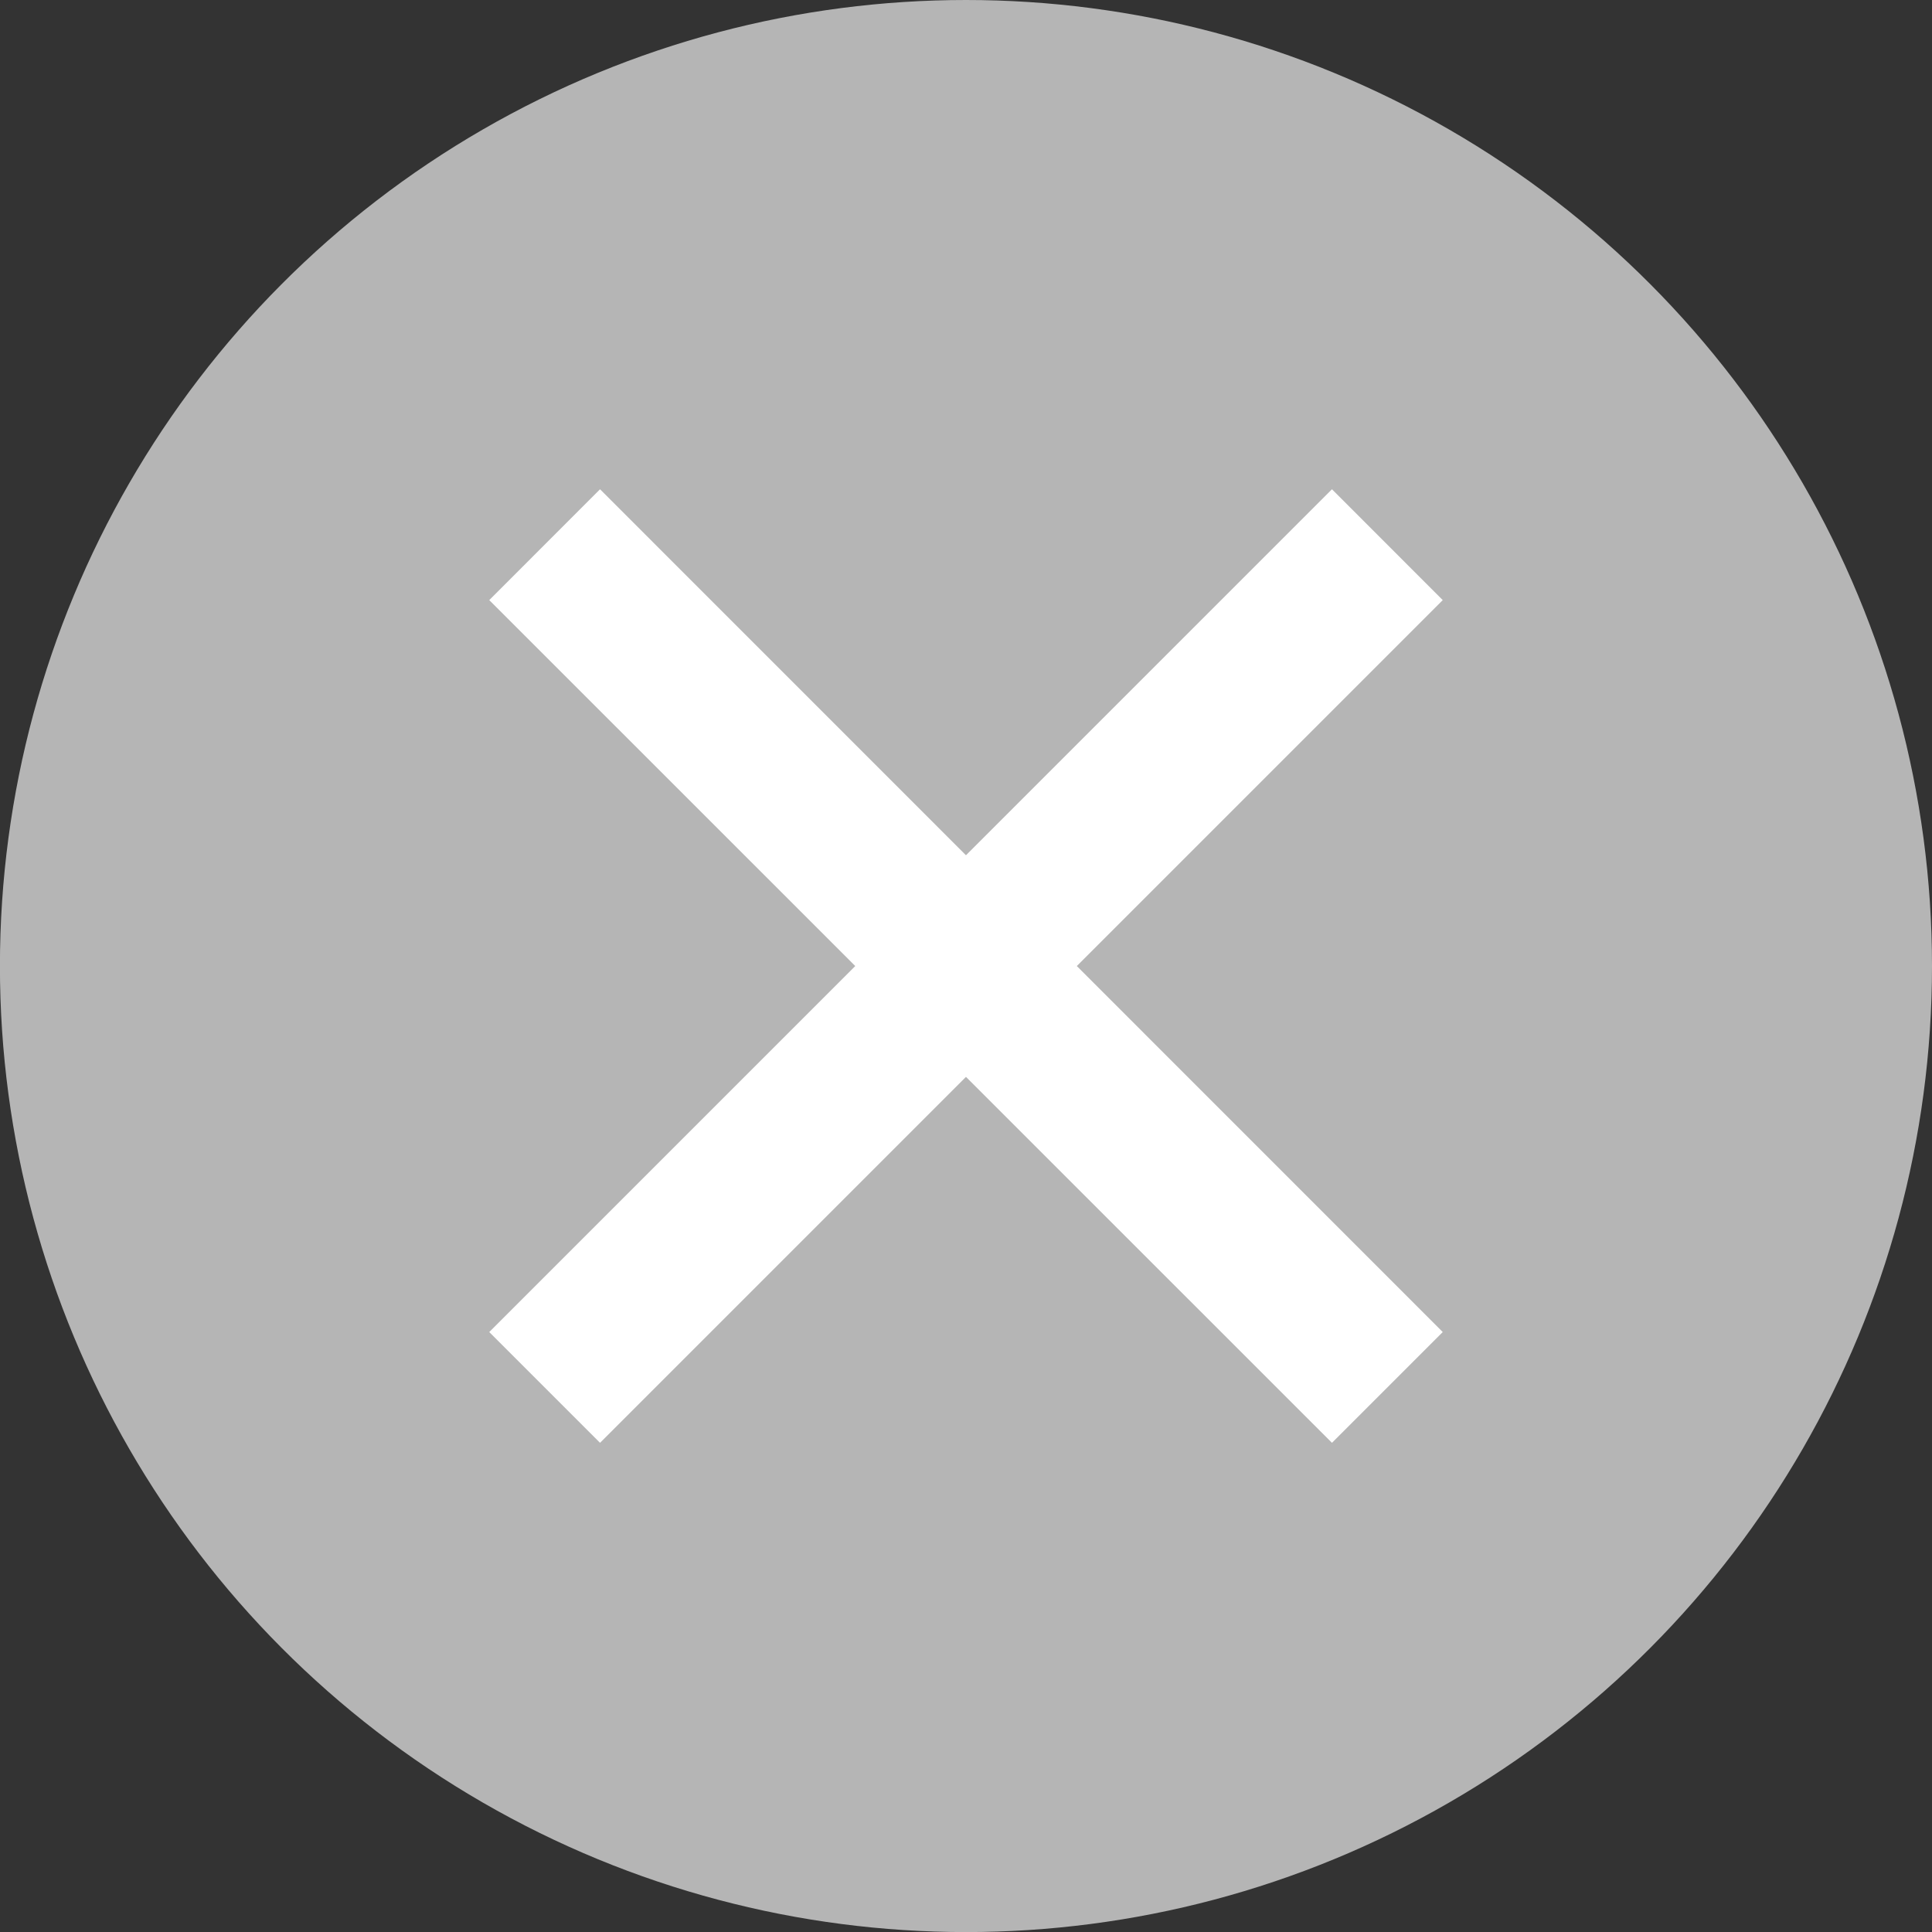 <?xml version="1.0" encoding="utf-8"?>
<!-- Generator: Adobe Illustrator 16.0.0, SVG Export Plug-In . SVG Version: 6.00 Build 0)  -->
<!DOCTYPE svg PUBLIC "-//W3C//DTD SVG 1.1//EN" "http://www.w3.org/Graphics/SVG/1.1/DTD/svg11.dtd">
<svg version="1.1" id="レイヤー_1" xmlns="http://www.w3.org/2000/svg" xmlns:xlink="http://www.w3.org/1999/xlink" x="0px"
	 y="0px" width="28.009px" height="28.009px" viewBox="-0.489 0.44 28.009 28.009"
	 enable-background="new -0.489 0.44 28.009 28.009" xml:space="preserve">
<rect x="-0.489" y="0.44" width="28.009" height="28.009" fill="#333333" stroke="none"/>
<g>
	<circle fill-rule="evenodd" clip-rule="evenodd" fill="#B5B5B5" cx="13.515" cy="14.445" r="14.005"/>
	<polygon fill-rule="evenodd" clip-rule="evenodd" fill="#FFFFFF" points="20.427,19.751 15.122,14.445 20.427,9.14 18.821,7.533 
		13.515,12.839 8.21,7.533 6.604,9.14 11.91,14.445 6.604,19.751 8.21,21.357 13.515,16.052 18.821,21.357 	"/>
</g>
</svg>
